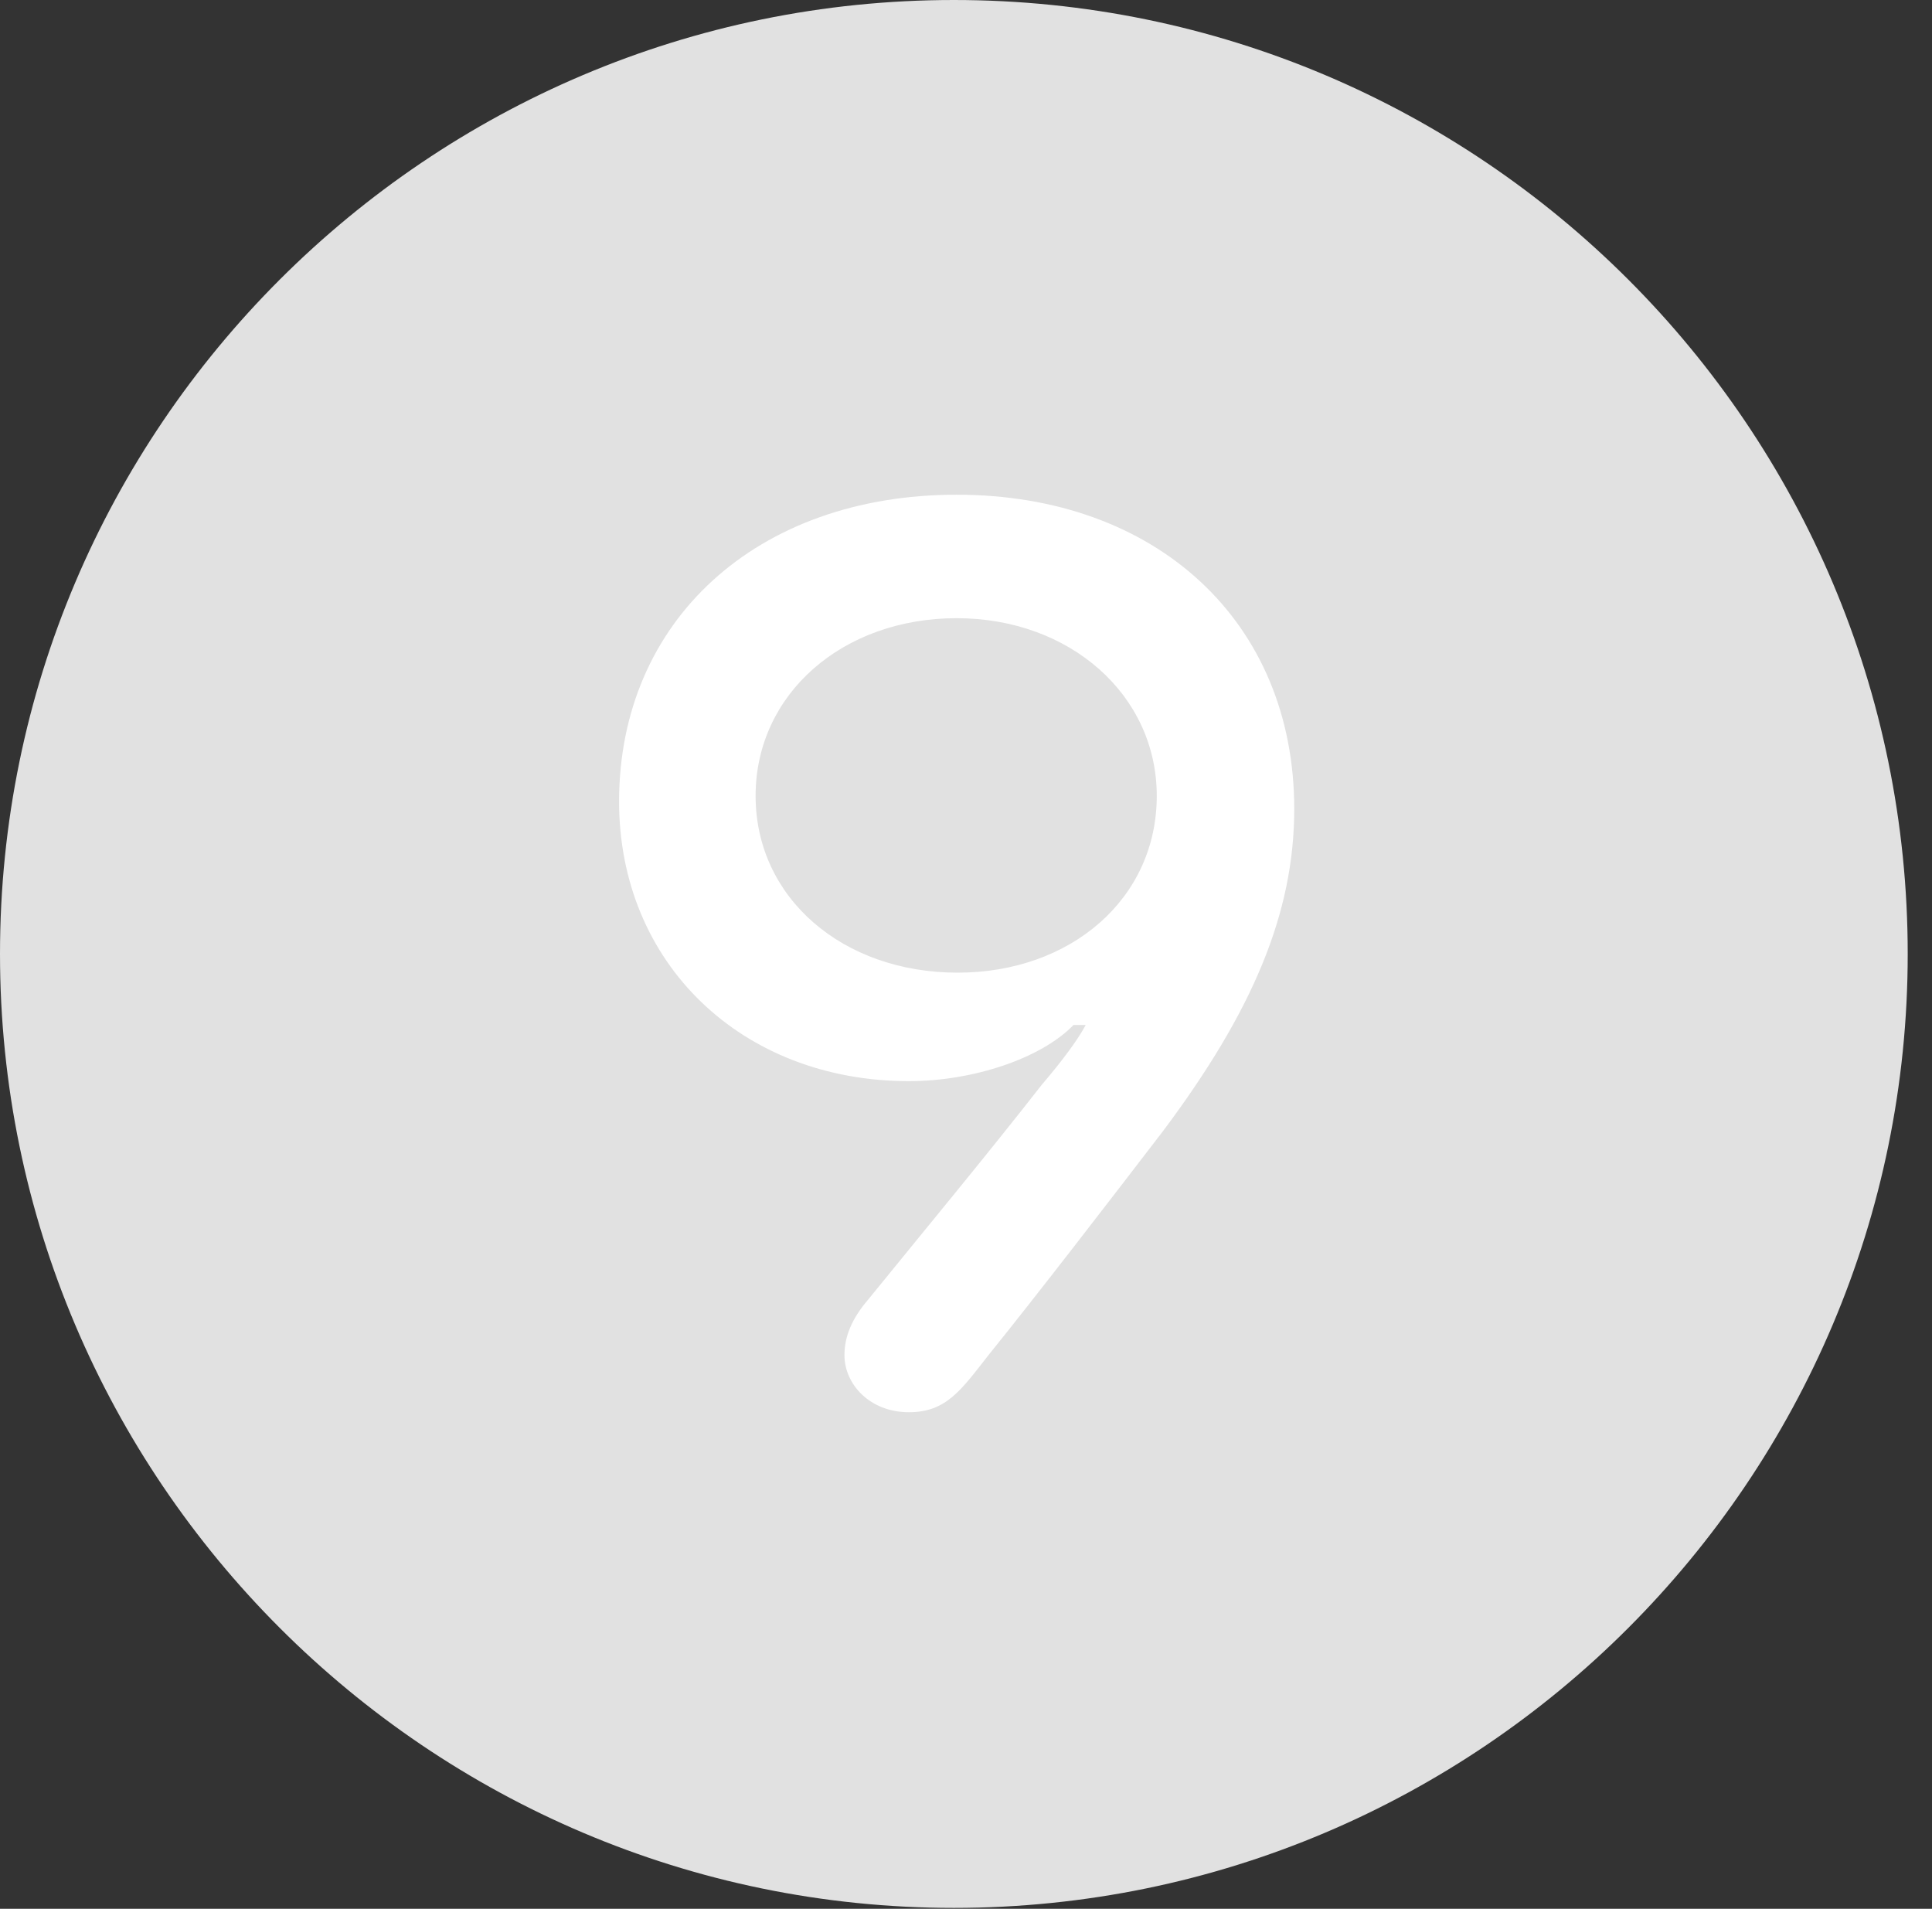 <?xml version="1.0" encoding="UTF-8"?>
<!--Generator: Apple Native CoreSVG 326-->
<!DOCTYPE svg
PUBLIC "-//W3C//DTD SVG 1.1//EN"
       "http://www.w3.org/Graphics/SVG/1.1/DTD/svg11.dtd">
<svg version="1.1" xmlns="http://www.w3.org/2000/svg" xmlns:xlink="http://www.w3.org/1999/xlink" viewBox="0 0 28.246 27.904">
 <rect x="0" y="0" width="28.246" height="27.904" fill="#333333" stroke="none"/>
 <g>
  <rect height="27.904" opacity="0" width="28.246" x="0" y="0"/>
  <path d="M13.945 27.891C21.643 27.891 27.891 21.629 27.891 13.945C27.891 6.248 21.643 0 13.945 0C6.262 0 0 6.248 0 13.945C0 21.629 6.262 27.891 13.945 27.891Z" fill="white" fill-opacity="0.85"/>
  <path d="M9.051 11.717C9.051 9.078 11.06 7.232 13.986 7.232C16.912 7.232 18.922 9.092 18.922 11.826C18.922 13.357 18.307 14.793 17.008 16.529C16.242 17.527 15.19 18.895 14.451 19.811C14.055 20.316 13.836 20.645 13.289 20.645C12.715 20.645 12.346 20.234 12.346 19.811C12.346 19.537 12.455 19.277 12.688 19.004C13.521 17.979 14.451 16.857 15.23 15.859C15.545 15.49 15.764 15.19 15.873 14.984L15.695 14.984C15.217 15.477 14.219 15.805 13.289 15.805C10.842 15.805 9.051 14.082 9.051 11.717ZM11.047 11.635C11.047 13.125 12.318 14.219 14 14.219C15.654 14.219 16.912 13.139 16.912 11.635C16.912 10.158 15.641 9.037 13.986 9.037C12.318 9.037 11.047 10.145 11.047 11.635Z" fill="white"/>
 </g>
</svg>
